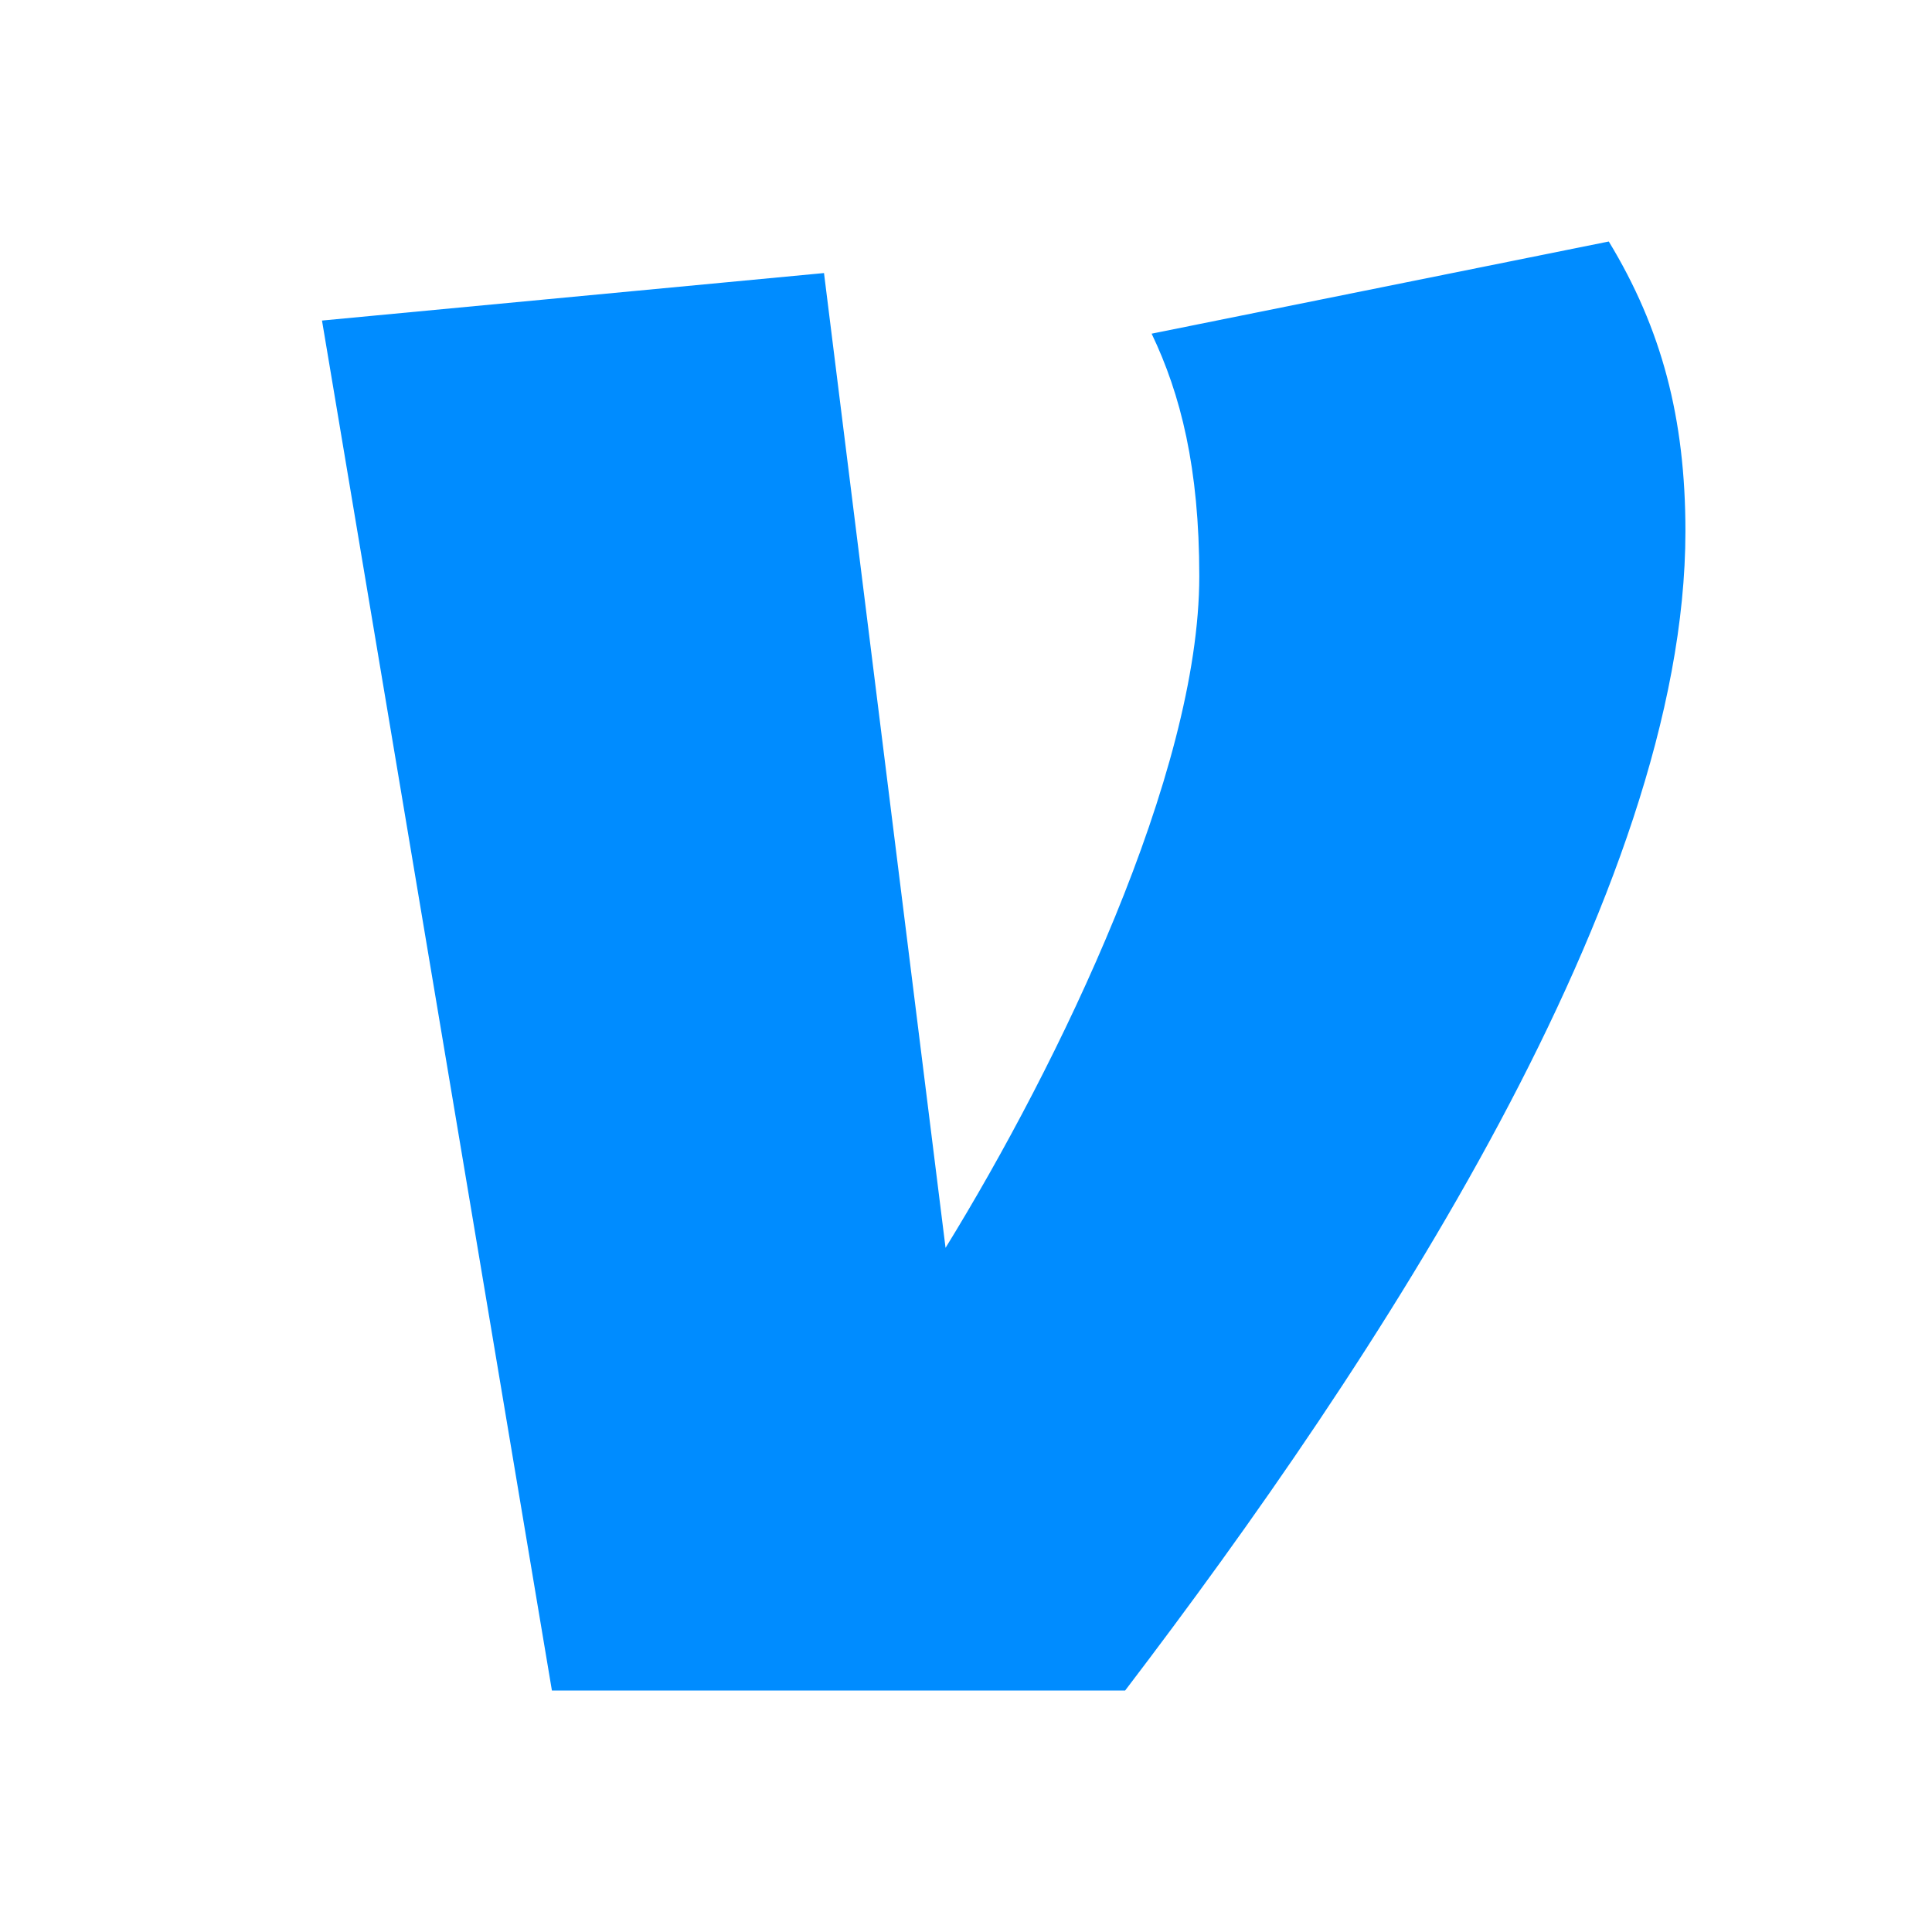 <svg width="24" height="24" viewBox="0 0 24 24" fill="none" xmlns="http://www.w3.org/2000/svg">
<path d="M19.985 3C20.641 4.081 20.937 5.194 20.937 6.6C20.937 11.084 17.096 16.909 13.977 21H6.856L4 3.982L10.236 3.392L11.746 15.501C13.156 13.21 14.898 9.611 14.898 7.157C14.898 5.813 14.667 4.899 14.306 4.145L19.985 3Z" fill="#008CFF"/>
</svg>
